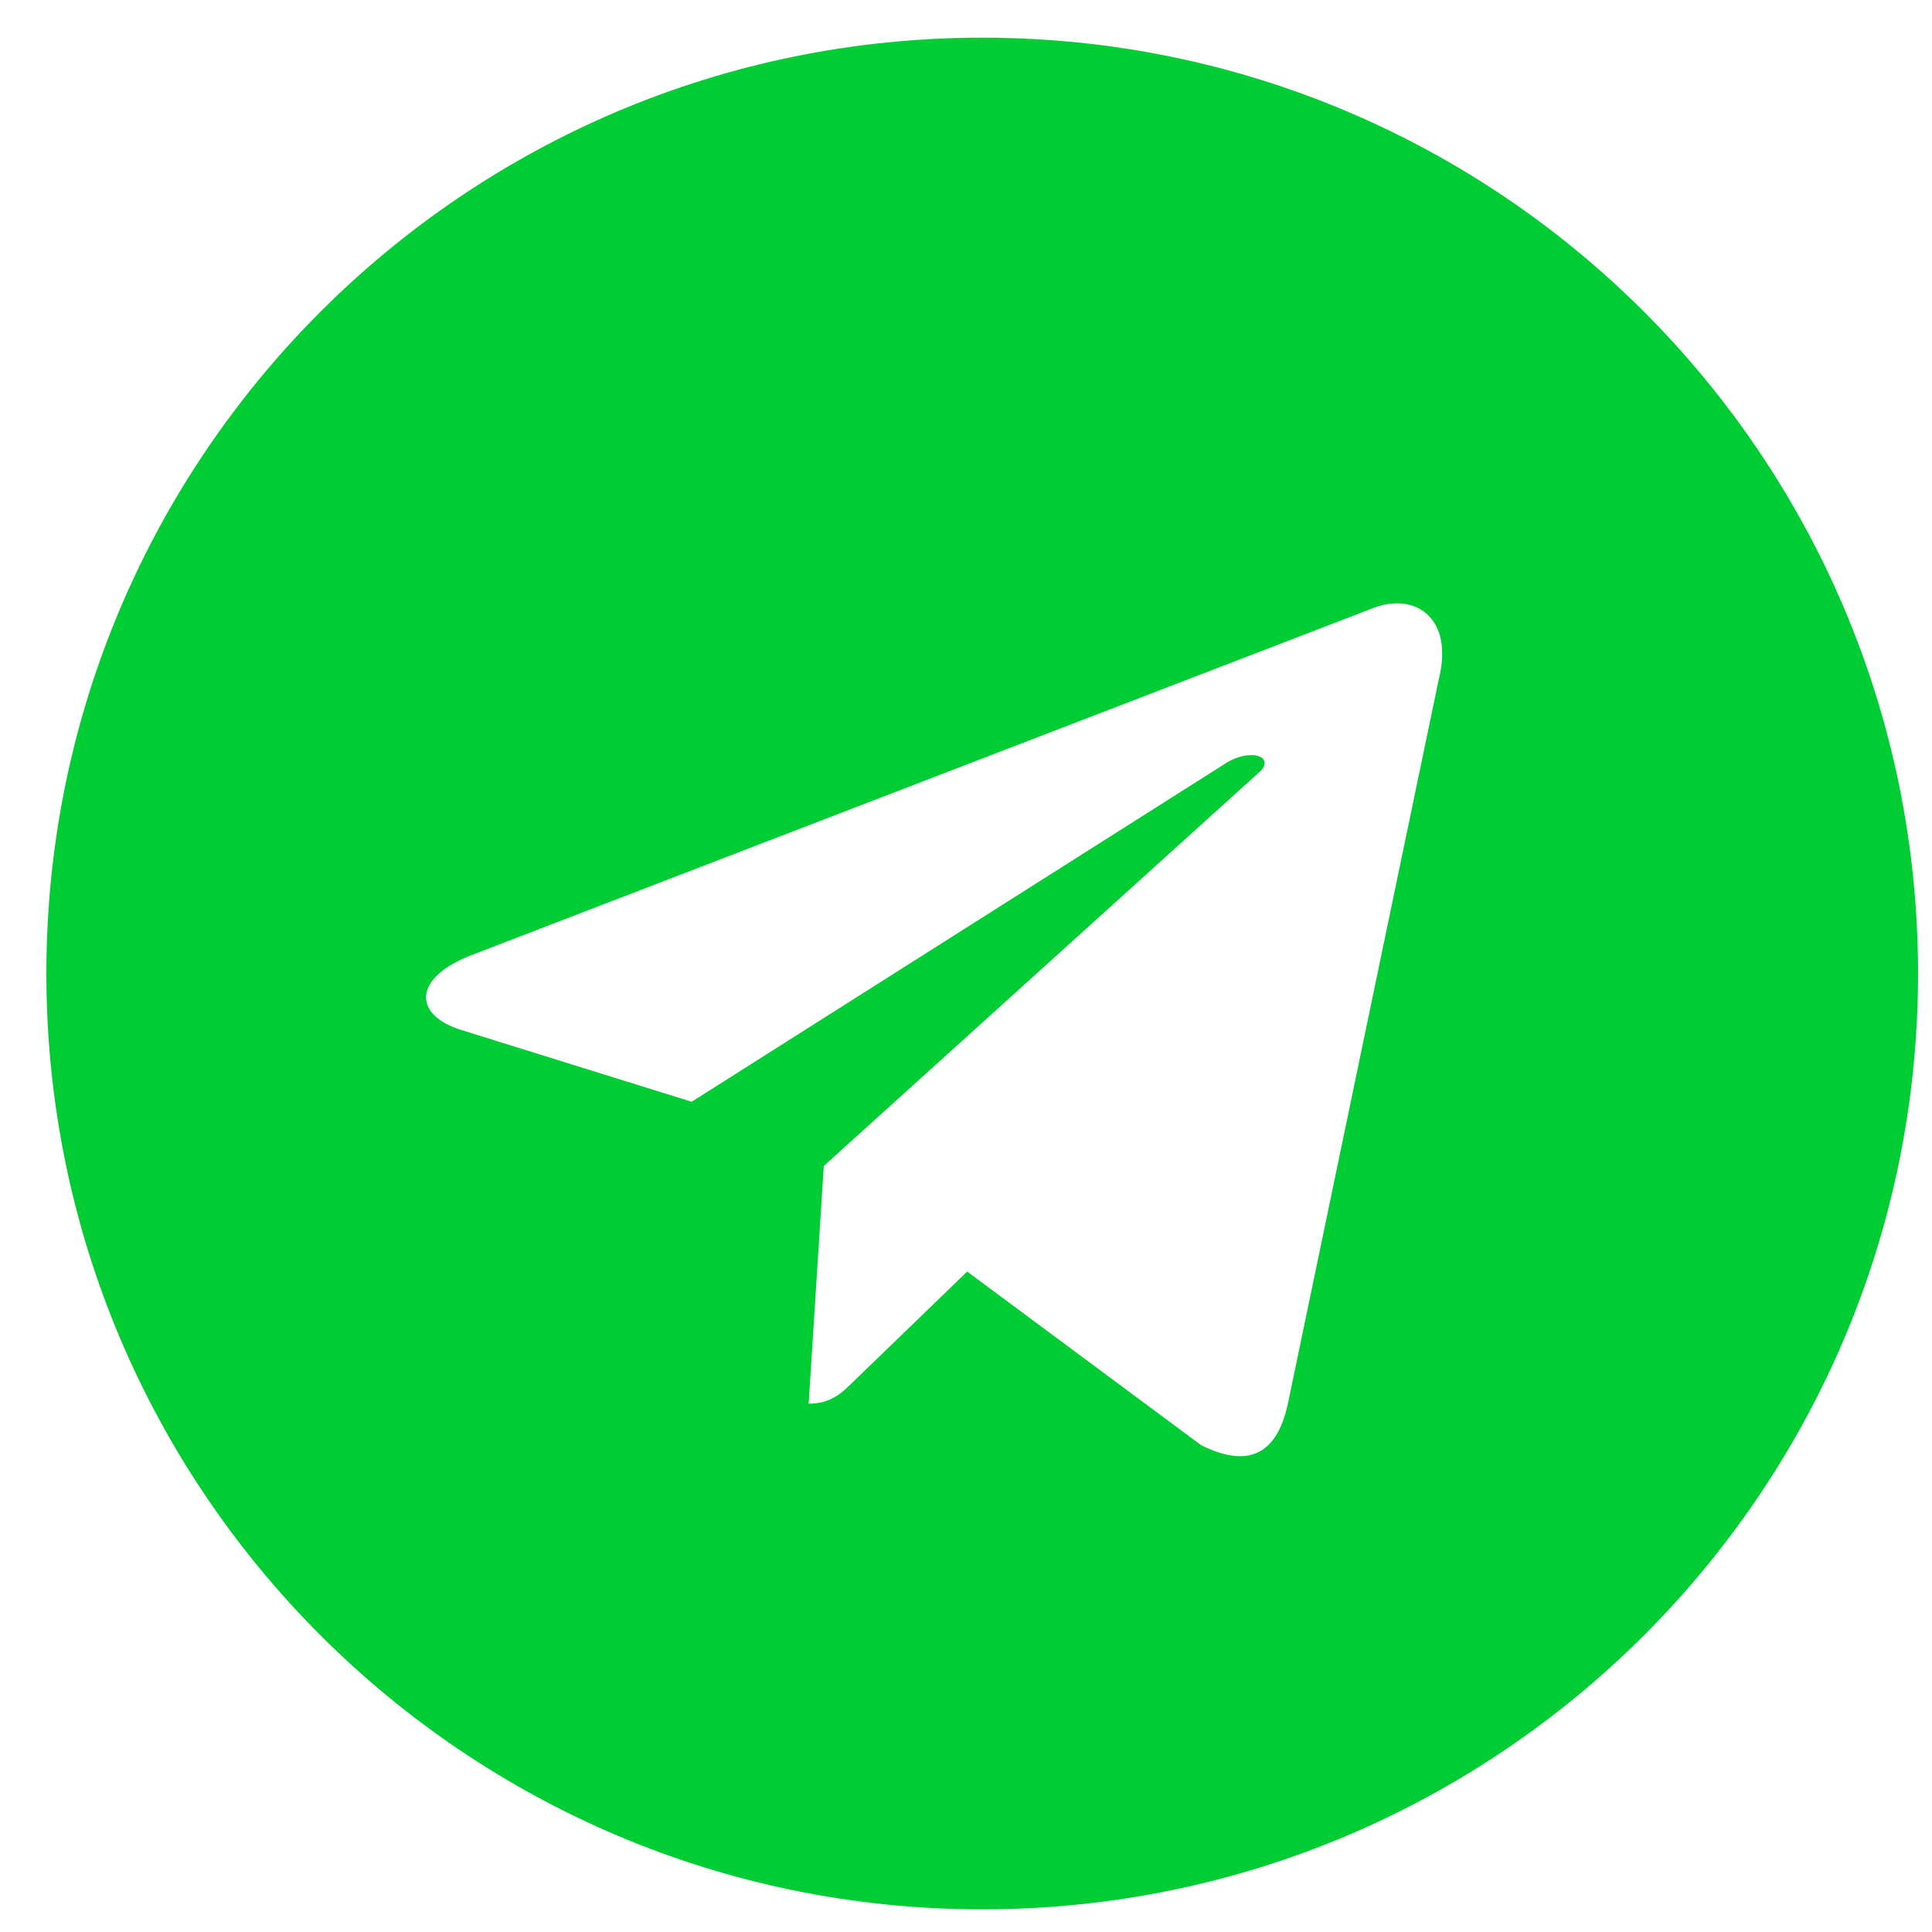 <svg width="18" height="18" viewBox="0 0 18 18" fill="none" xmlns="http://www.w3.org/2000/svg">
<path d="M9.151 0.351C13.968 0.351 17.87 4.254 17.87 9.07C17.87 13.886 13.968 17.789 9.151 17.789C4.335 17.789 0.432 13.886 0.432 9.07C0.432 4.254 4.335 0.351 9.151 0.351ZM13.405 6.328C13.546 5.765 13.194 5.519 12.807 5.66L4.405 8.894C3.843 9.105 3.843 9.457 4.3 9.597L6.444 10.265L11.436 7.101C11.682 6.961 11.893 7.066 11.718 7.207L7.675 10.863L7.534 13.078C7.745 13.078 7.85 12.972 7.956 12.867L9.011 11.847L11.19 13.464C11.612 13.675 11.893 13.57 11.999 13.078L13.405 6.328Z" fill="#00CC33"/>
</svg>
